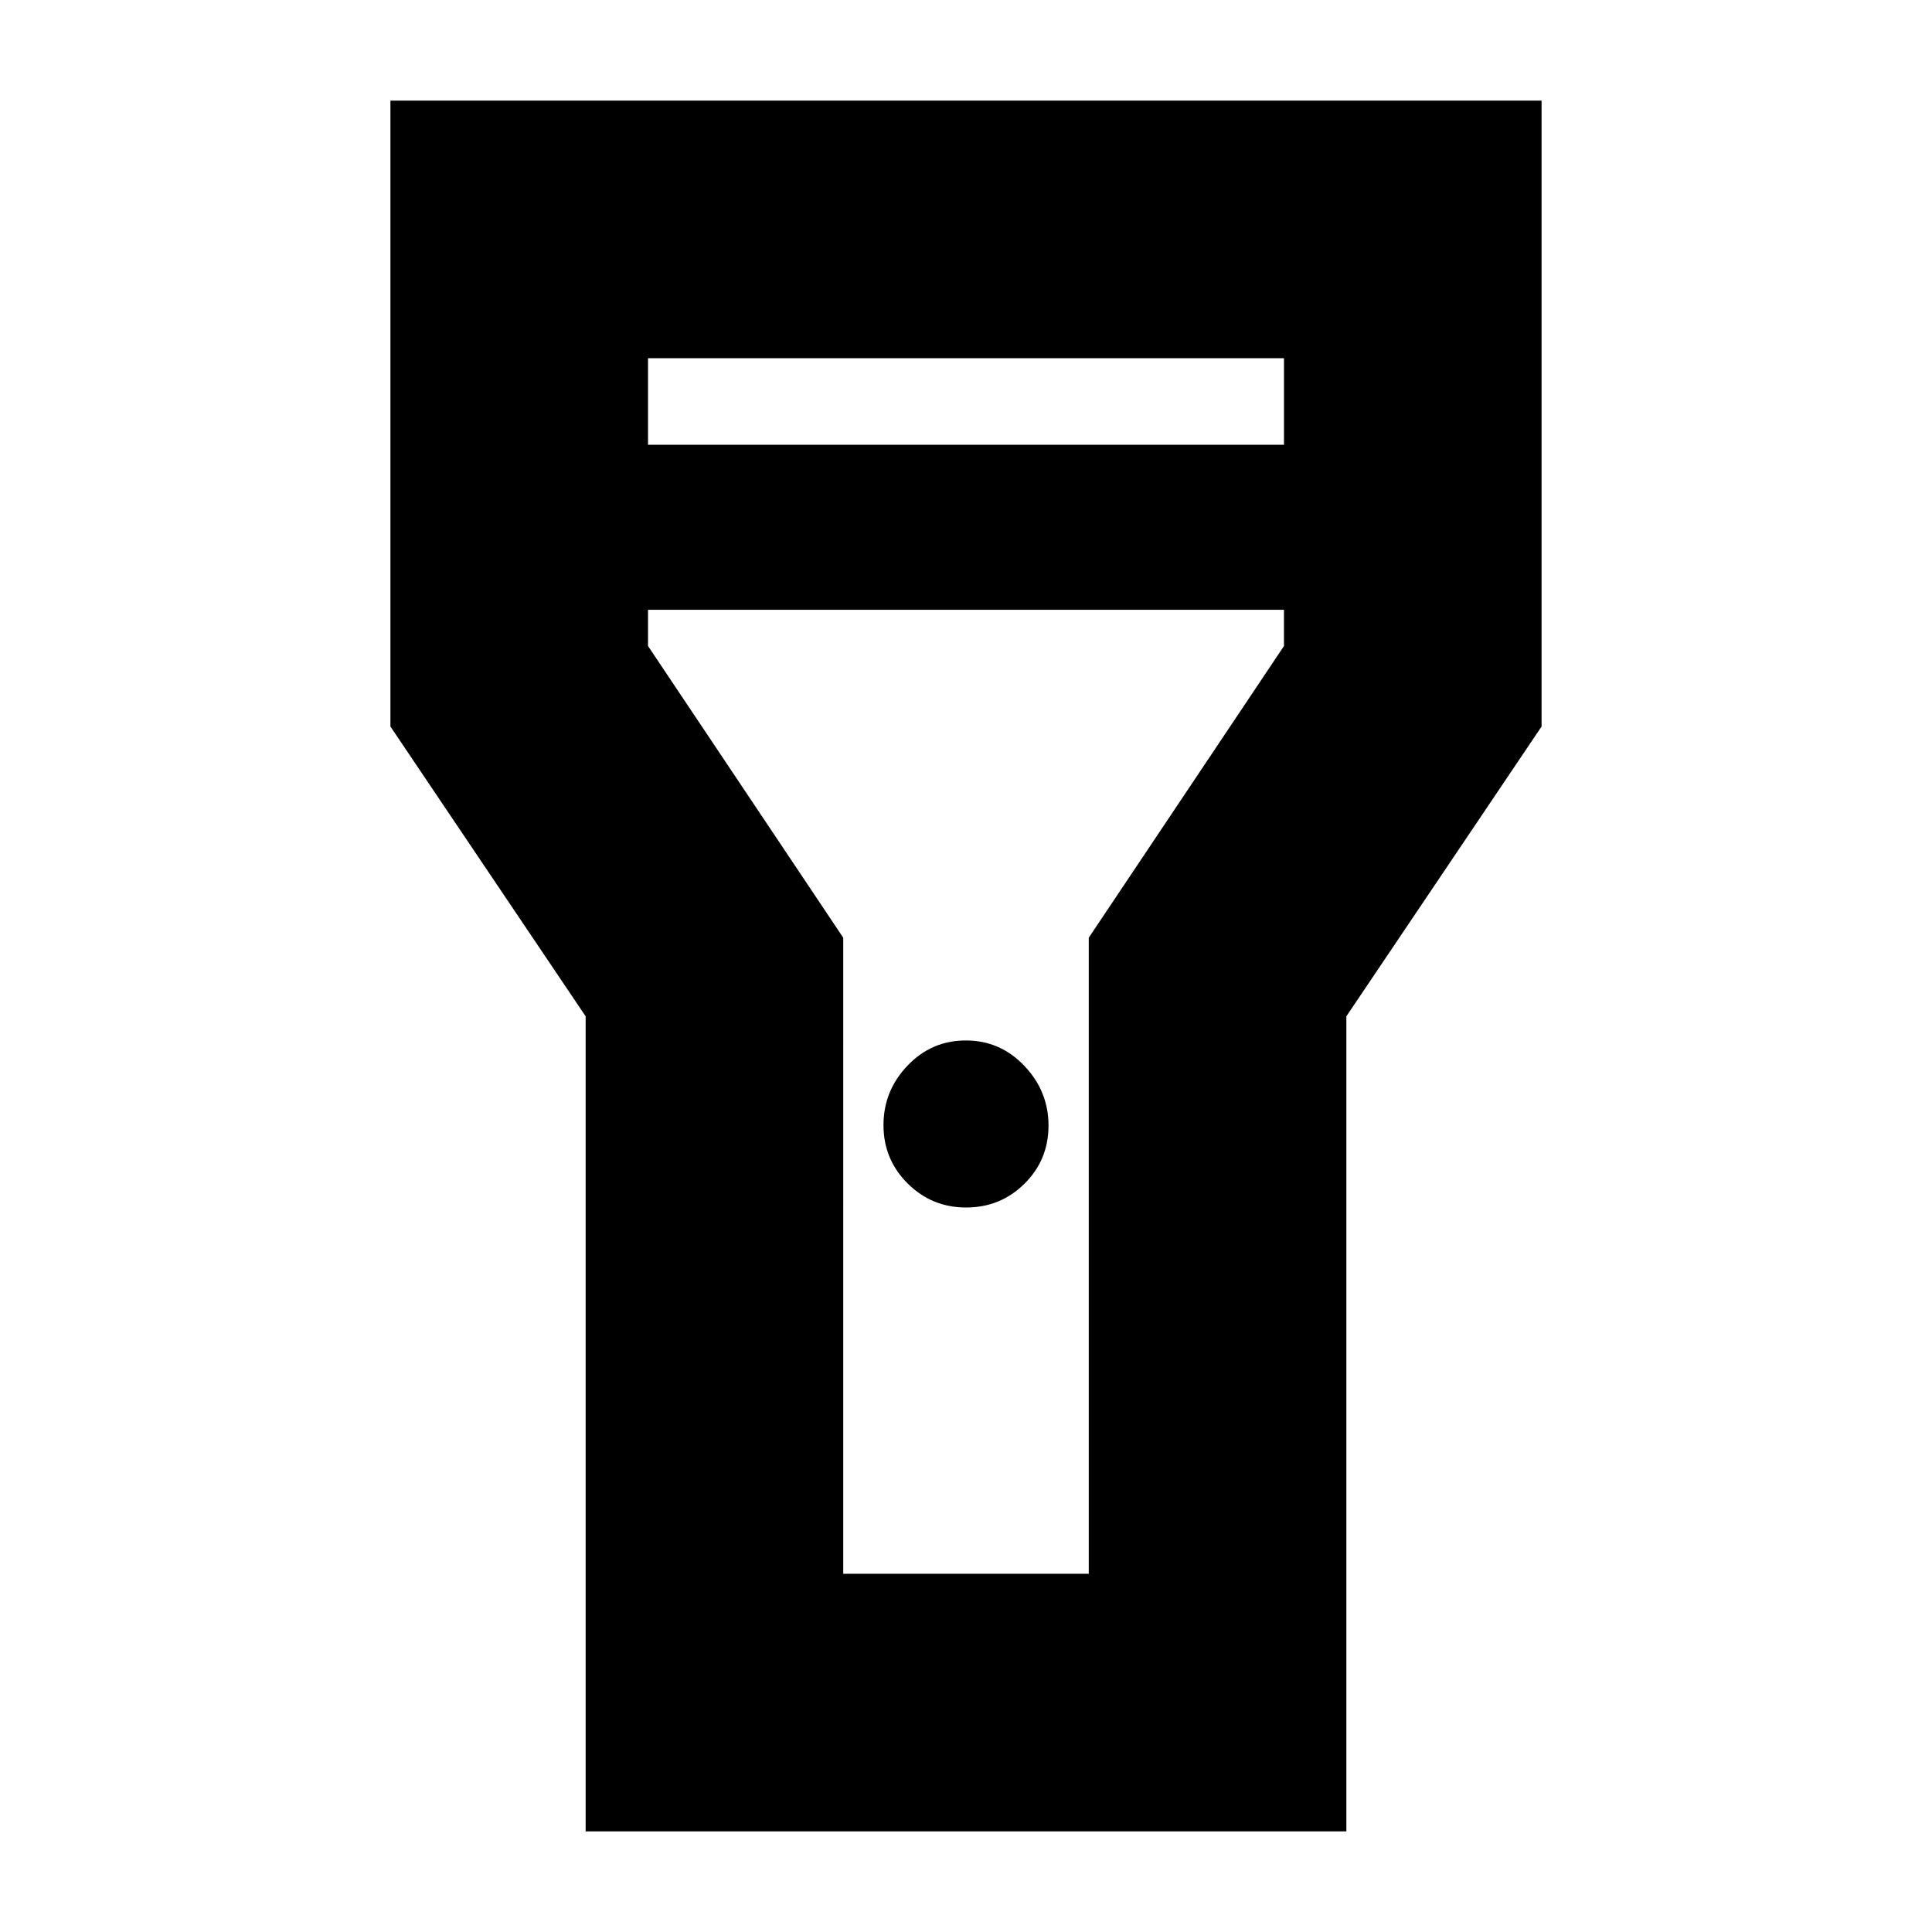 <svg xmlns="http://www.w3.org/2000/svg" height="20" viewBox="0 -960 960 960" width="20"><path d="M291-50v-405l-97-144v-311h572v311l-97 144v405H291Zm189.06-310Q463-360 451-371.94t-12-29q0-17.06 11.94-29.56t29-12.5Q497-443 509-430.38t12 29.67q0 17.06-11.94 28.89-11.94 11.82-29 11.82ZM322-739h316v-43H322v43Zm316 82H322v18l97 144.95V-178h122v-316.05L638-639v-18ZM480-480Z"/></svg>